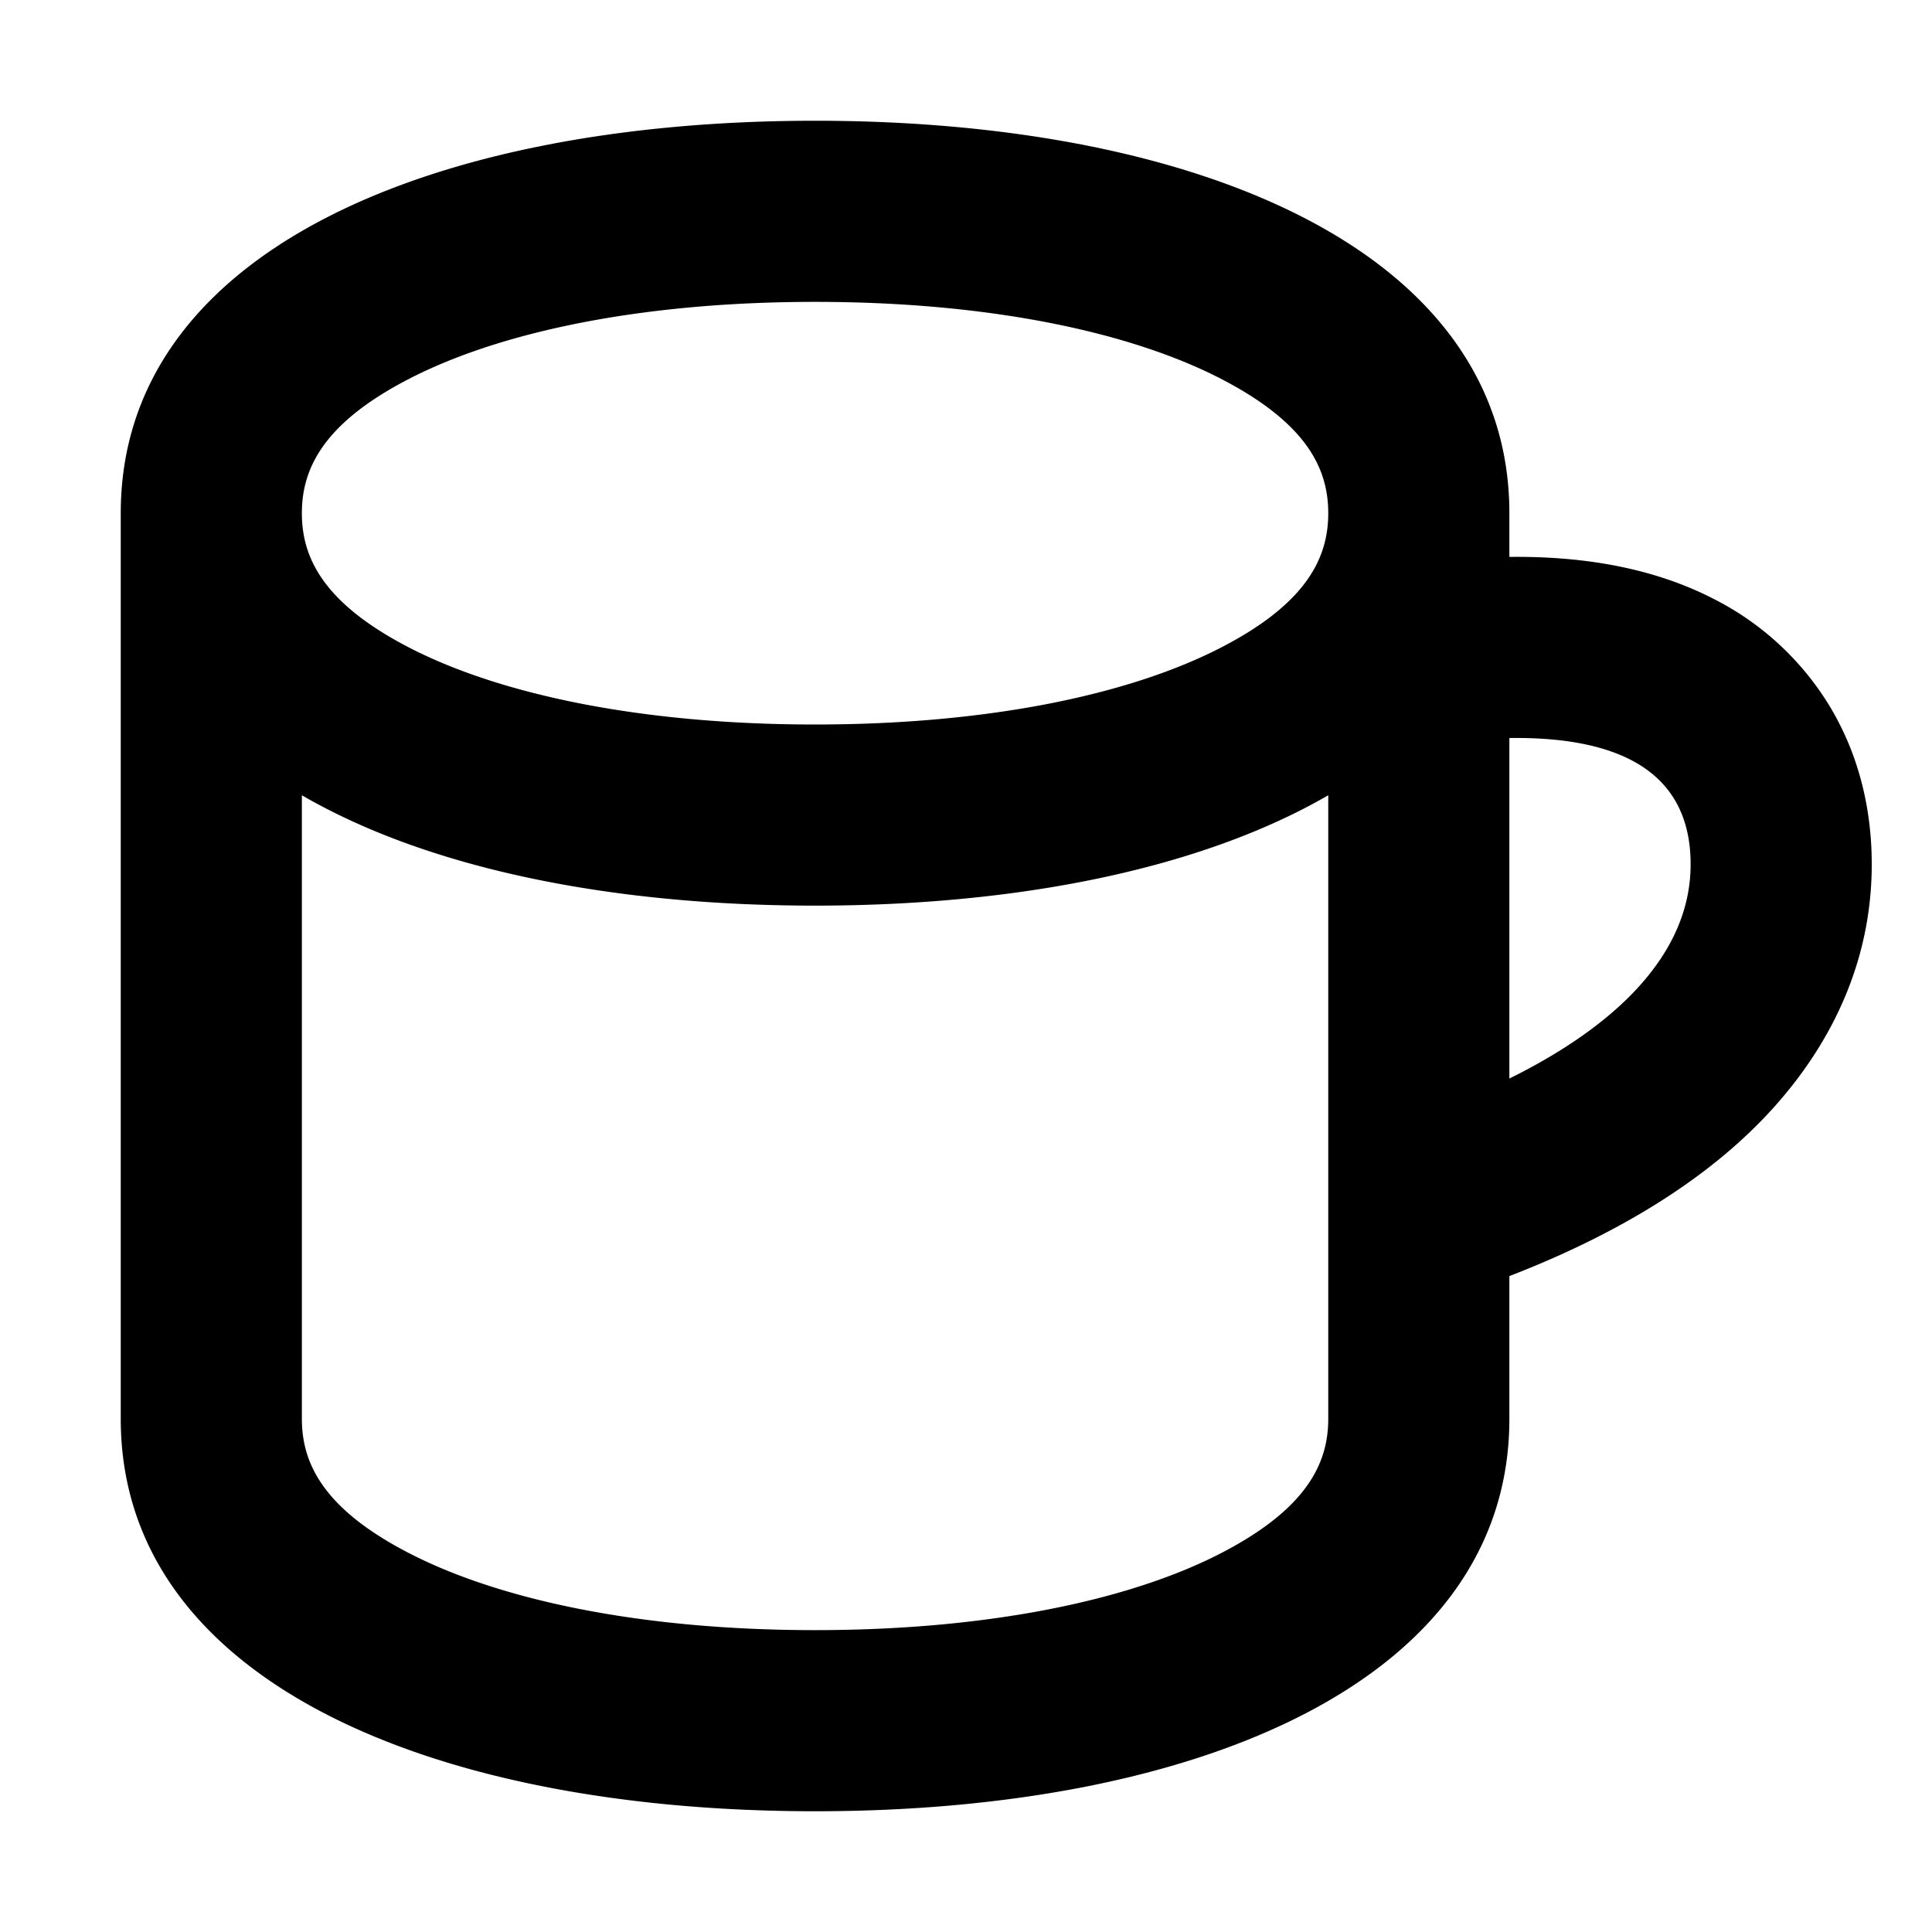 <svg xmlns="http://www.w3.org/2000/svg" width="16" height="16" fill="none" viewBox="0 0 16 16"><path fill="currentColor" fill-rule="evenodd" d="M10.123 5.357c.712-.37.877-.75.877-1.107s-.165-.736-.877-1.107C9.373 2.752 8.2 2.5 6.75 2.5c-1.45 0-2.622.252-3.373.643-.712.37-.877.75-.877 1.107s.165.736.877 1.107C4.127 5.748 5.3 6 6.75 6c1.45 0 2.622-.252 3.373-.643ZM6.75 7.5c1.684 0 3.198-.305 4.25-.914v5.164c0 .357-.165.736-.877 1.107-.75.391-1.924.643-3.373.643-1.45 0-2.622-.252-3.373-.643-.712-.37-.877-.75-.877-1.107V6.586c1.052.61 2.566.914 4.25.914Zm5.75-3.25C12.5 2.083 9.926 1 6.75 1S1 2.083 1 4.25v7.5C1 13.917 3.574 15 6.75 15s5.75-1.083 5.75-3.25v-1.182c.068-.026.134-.053.2-.08.616-.256 1.27-.613 1.791-1.112.534-.512 1.01-1.256 1.01-2.218 0-.437-.097-.89-.345-1.304a2.38 2.38 0 0 0-.956-.89c-.562-.292-1.185-.358-1.7-.352V4.25Zm0 1.862v2.82c.86-.425 1.501-1.016 1.501-1.774 0-.806-.652-1.058-1.501-1.046Z" clip-rule="evenodd"/></svg>